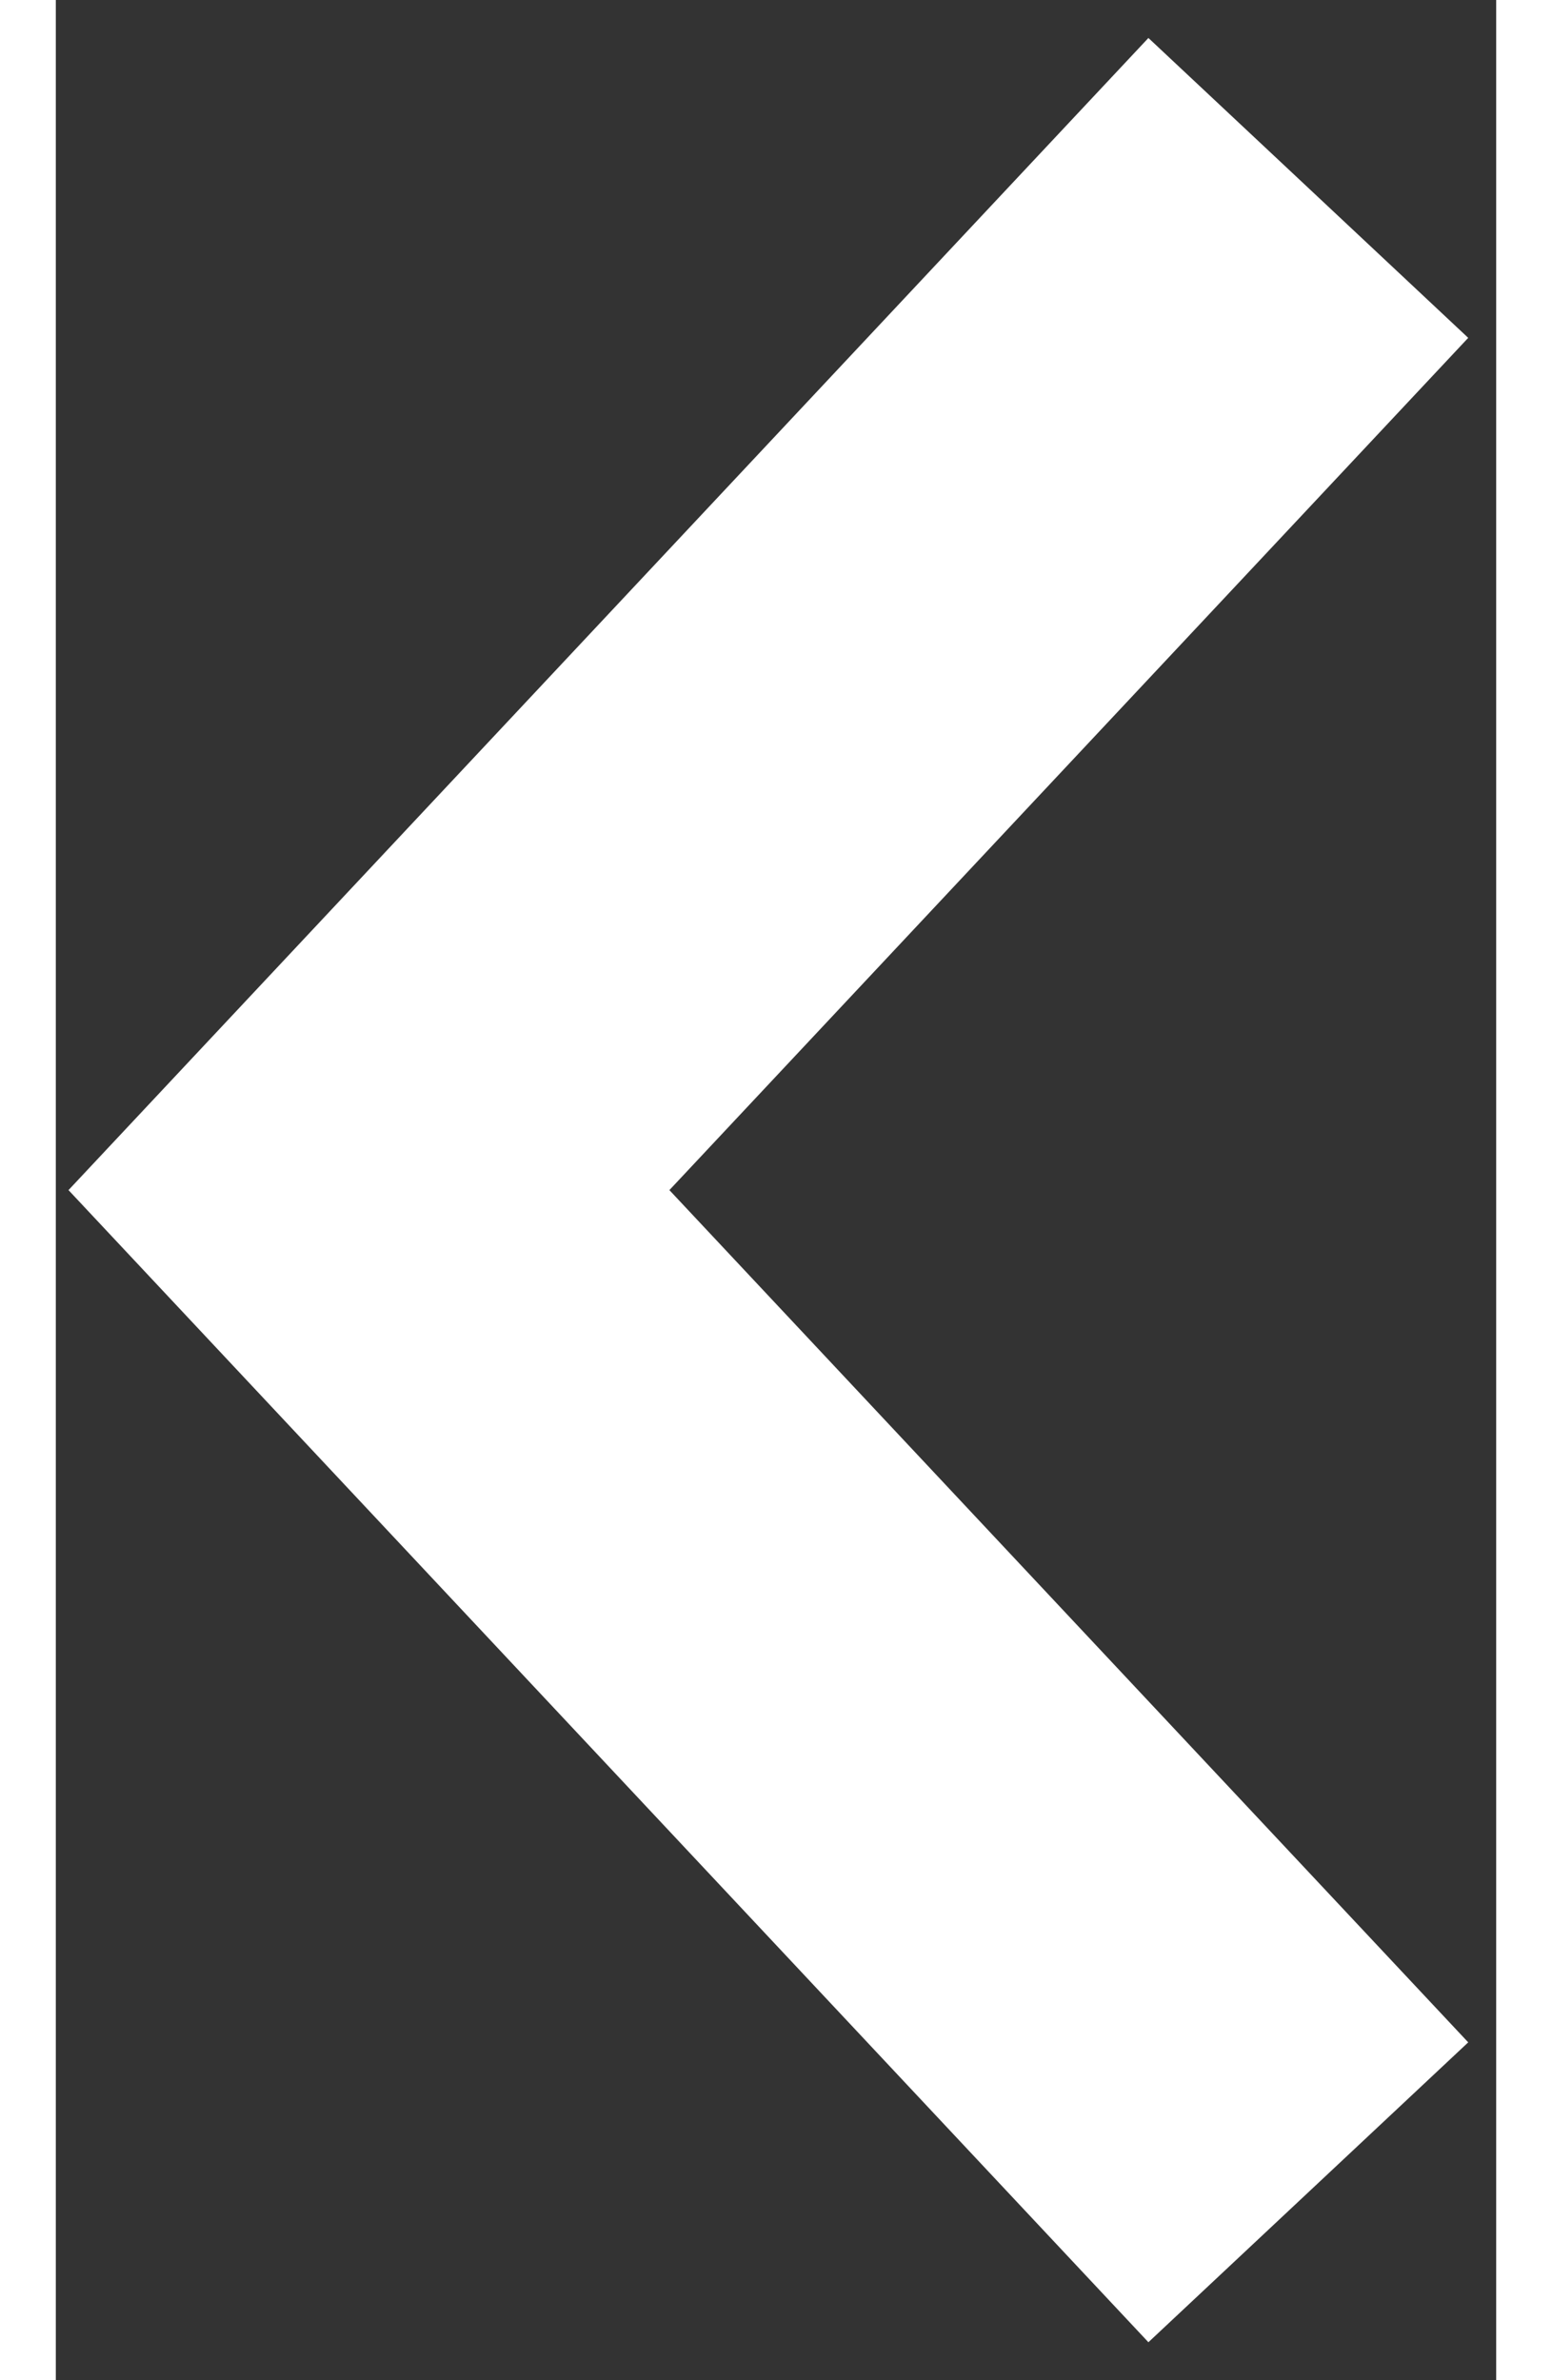 <svg width="15" height="23" viewBox="0 0 23 38" fill="none" xmlns="http://www.w3.org/2000/svg">
<rect x="0" y="0" width="23" height="38" fill="#333333" stroke="none"/>
<path d="M20 3L5 19L20 35" stroke="white" stroke-width="7"/>
</svg>
